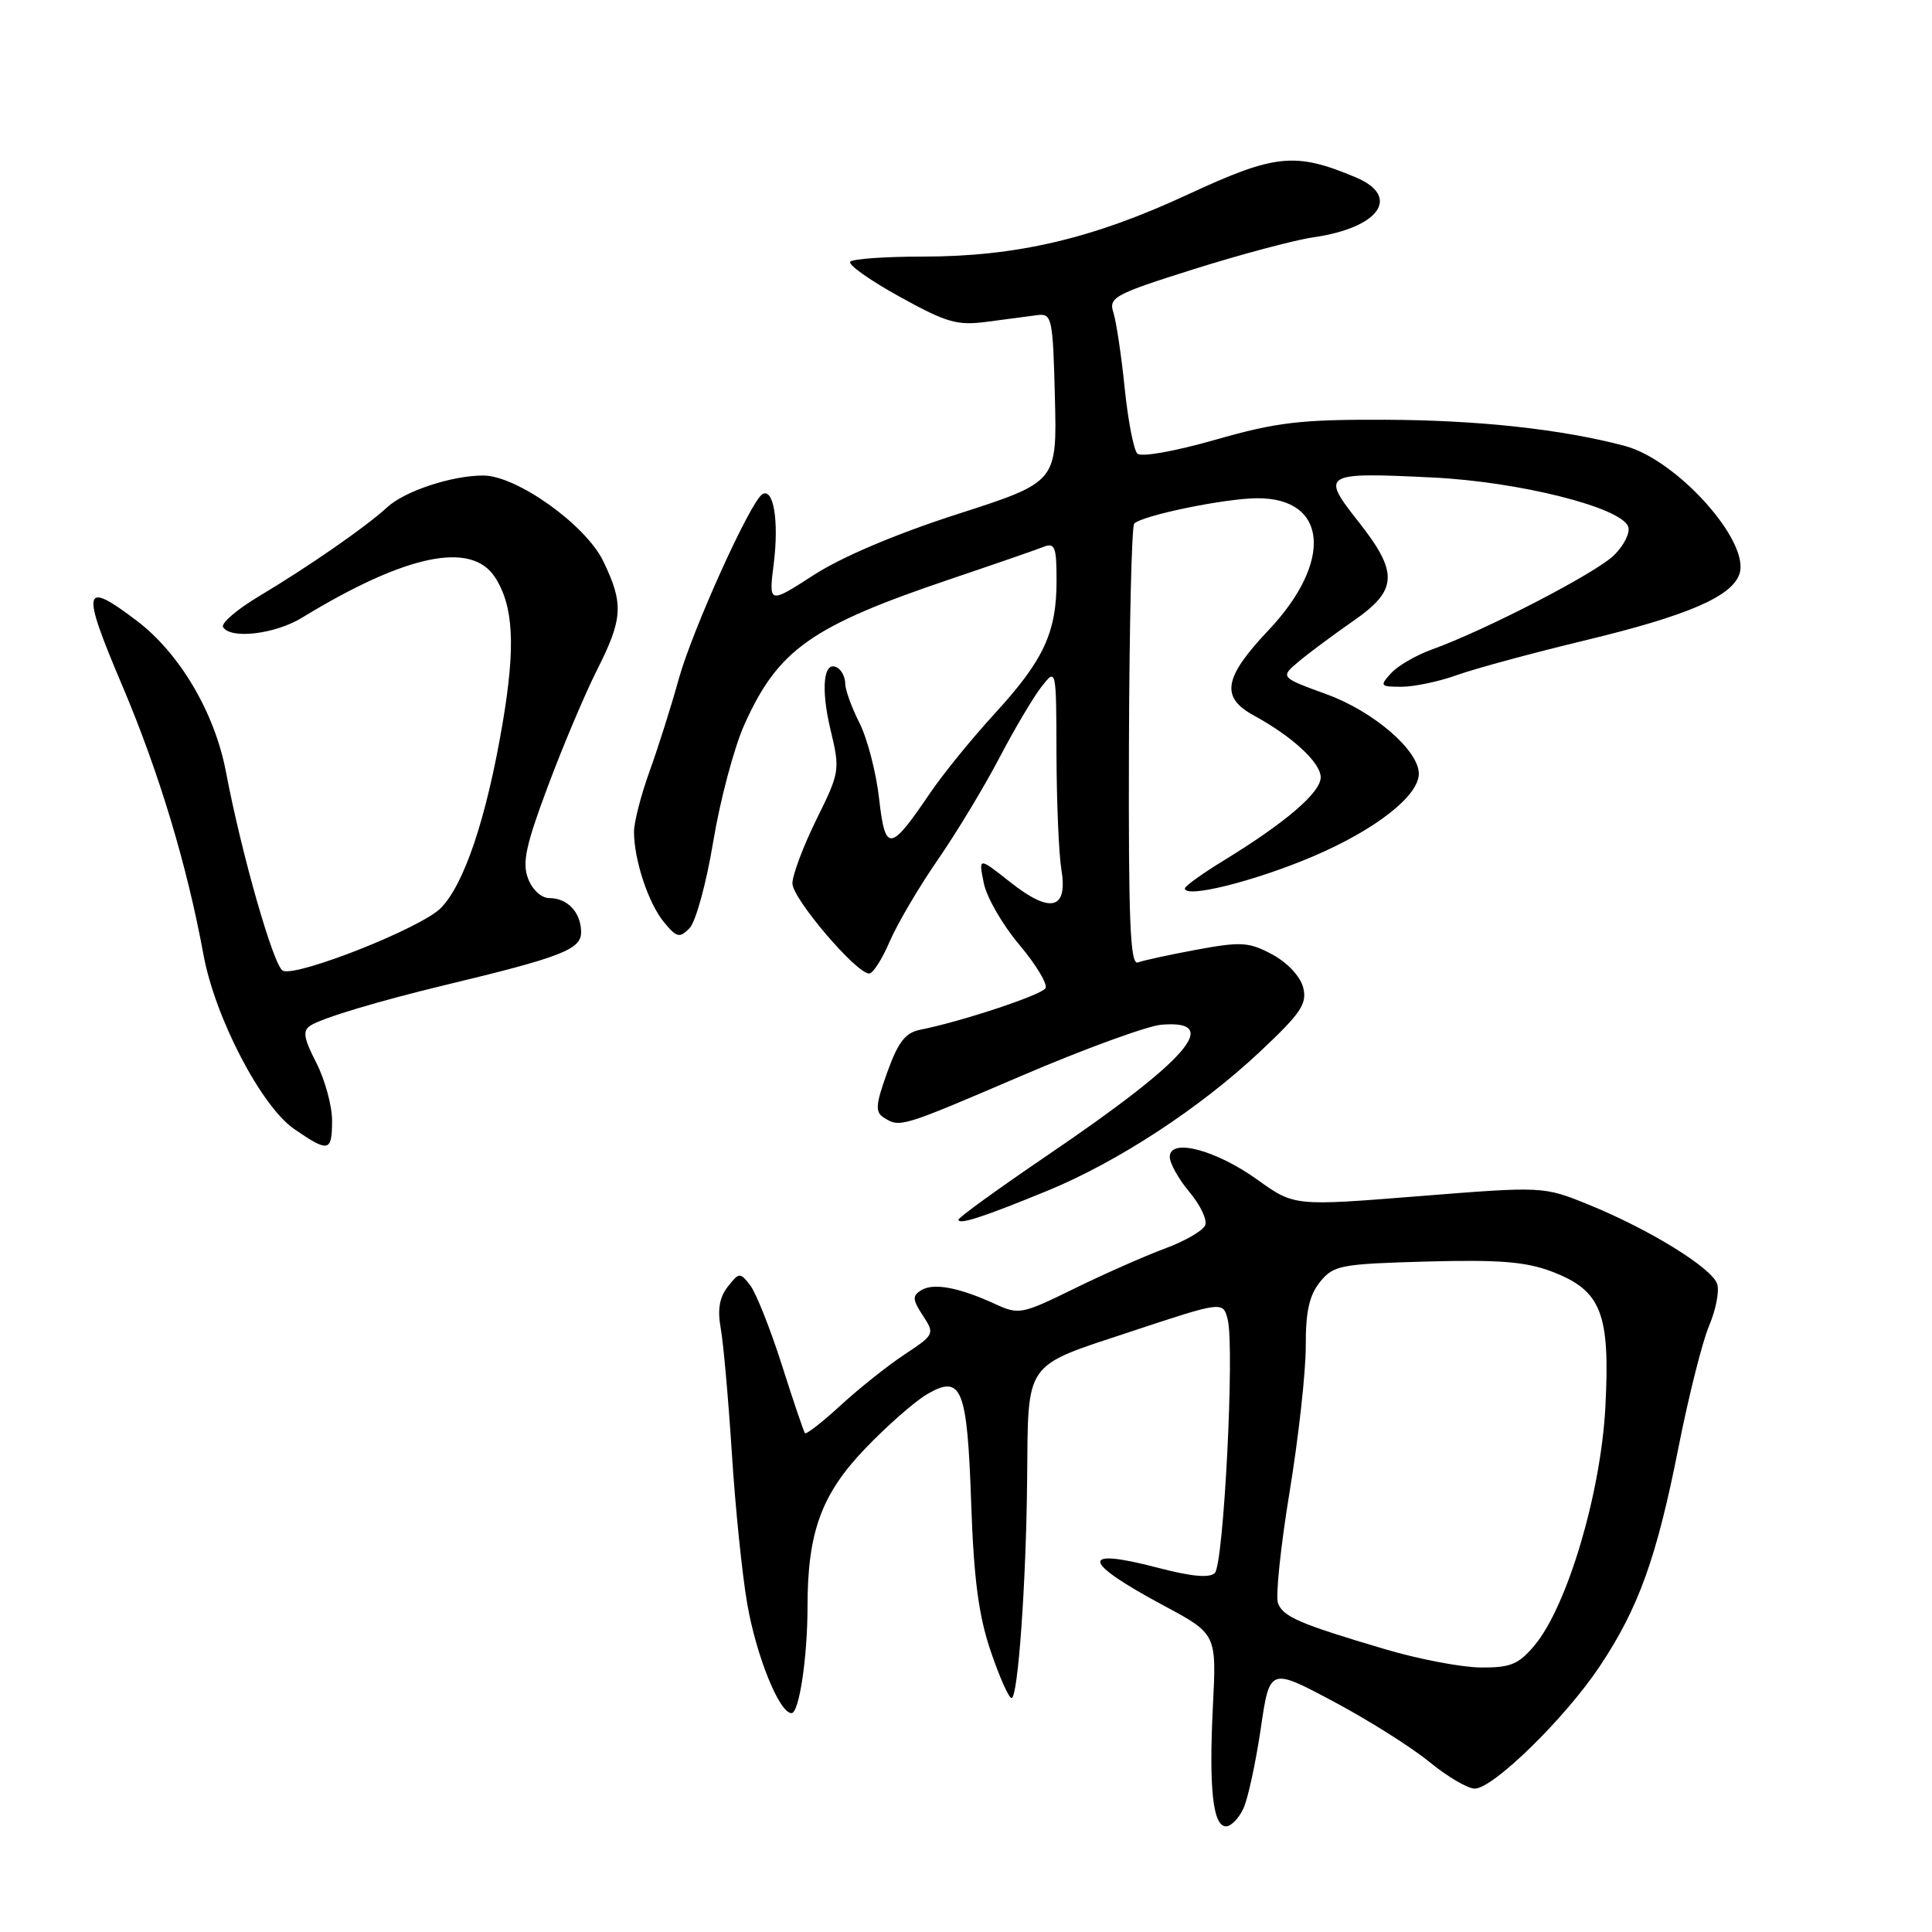 <?xml version="1.0" encoding="UTF-8" standalone="no"?>
<!DOCTYPE svg PUBLIC "-//W3C//DTD SVG 1.1//EN" "http://www.w3.org/Graphics/SVG/1.1/DTD/svg11.dtd" >
<svg xmlns="http://www.w3.org/2000/svg" xmlns:xlink="http://www.w3.org/1999/xlink" version="1.1" viewBox="0 0 256 256">
 <g >
 <path fill="currentColor"
d=" M 164.77 239.61 C 165.37 238.29 166.39 233.56 167.05 229.09 C 168.24 220.96 168.24 220.96 176.64 225.43 C 181.27 227.89 187.00 231.50 189.38 233.45 C 191.76 235.40 194.47 237.00 195.41 237.00 C 197.85 237.00 207.39 227.67 211.97 220.80 C 217.11 213.10 219.53 206.39 222.43 191.68 C 223.76 184.98 225.57 177.78 226.46 175.68 C 227.36 173.57 227.84 171.08 227.54 170.14 C 226.87 168.03 218.55 162.89 210.50 159.62 C 204.50 157.19 204.50 157.19 188.00 158.50 C 171.50 159.82 171.50 159.82 166.63 156.33 C 161.09 152.35 155.00 150.76 155.00 153.29 C 155.00 154.15 156.17 156.24 157.60 157.94 C 159.03 159.64 159.98 161.62 159.70 162.34 C 159.42 163.06 157.01 164.46 154.35 165.44 C 151.68 166.43 146.27 168.82 142.32 170.76 C 135.38 174.16 135.01 174.24 131.82 172.77 C 127.04 170.58 123.69 169.96 122.07 170.96 C 120.87 171.70 120.90 172.20 122.28 174.31 C 123.88 176.75 123.84 176.84 119.82 179.50 C 117.57 180.99 113.76 184.03 111.35 186.25 C 108.93 188.47 106.82 190.11 106.66 189.90 C 106.49 189.68 105.10 185.59 103.58 180.80 C 102.05 176.02 100.17 171.30 99.40 170.30 C 98.06 168.57 97.93 168.58 96.43 170.50 C 95.33 171.90 95.05 173.54 95.50 176.00 C 95.85 177.93 96.51 185.35 96.97 192.50 C 97.42 199.65 98.34 208.65 99.01 212.50 C 100.22 219.46 103.27 227.00 104.88 227.00 C 105.89 227.00 107.00 219.62 107.00 212.91 C 107.00 203.08 108.83 198.03 114.55 192.04 C 117.46 188.99 121.18 185.72 122.81 184.76 C 127.43 182.05 128.16 183.86 128.69 199.24 C 129.03 209.17 129.67 214.07 131.26 218.75 C 132.42 222.19 133.67 225.00 134.04 225.00 C 134.88 225.00 135.97 209.80 136.10 196.10 C 136.25 180.16 135.54 181.18 149.82 176.45 C 162.06 172.40 162.06 172.40 162.68 174.86 C 163.61 178.56 162.15 207.25 160.97 208.43 C 160.27 209.13 157.84 208.90 153.32 207.71 C 143.00 205.01 143.31 206.91 154.13 212.71 C 161.20 216.50 161.20 216.50 160.72 226.00 C 160.17 236.97 160.71 242.00 162.45 242.00 C 163.13 242.00 164.17 240.92 164.77 239.61 Z  M 138.79 157.78 C 148.15 153.93 159.01 146.82 167.00 139.31 C 172.39 134.24 173.22 133.01 172.68 130.86 C 172.31 129.39 170.61 127.57 168.60 126.48 C 165.50 124.82 164.49 124.75 158.61 125.83 C 155.01 126.50 151.49 127.26 150.78 127.53 C 149.76 127.92 149.52 122.23 149.59 99.01 C 149.64 83.05 149.95 69.71 150.29 69.38 C 151.37 68.29 162.35 66.03 166.60 66.02 C 175.94 65.98 176.66 74.43 168.09 83.50 C 162.15 89.78 161.69 92.38 166.13 94.80 C 171.25 97.59 175.00 101.06 175.00 103.00 C 175.00 105.01 170.38 108.97 162.25 113.96 C 159.36 115.72 157.00 117.42 157.00 117.72 C 157.00 119.08 166.26 116.77 174.00 113.47 C 182.27 109.94 188.00 105.46 188.00 102.52 C 188.00 99.43 182.03 94.28 175.82 92.01 C 169.60 89.74 169.60 89.74 172.13 87.62 C 173.52 86.46 176.77 84.05 179.33 82.27 C 185.23 78.19 185.34 75.88 179.96 69.07 C 174.97 62.76 175.31 62.56 189.80 63.27 C 201.24 63.82 214.76 67.21 215.74 69.77 C 216.04 70.54 215.21 72.24 213.89 73.55 C 211.50 75.92 196.87 83.49 189.71 86.07 C 187.63 86.82 185.19 88.23 184.31 89.22 C 182.79 90.89 182.88 91.00 185.72 91.00 C 187.39 91.00 190.72 90.30 193.12 89.43 C 195.53 88.57 203.07 86.53 209.87 84.89 C 223.64 81.58 229.54 79.04 230.50 76.00 C 231.87 71.69 222.21 60.93 215.31 59.09 C 207.01 56.88 195.89 55.66 183.50 55.62 C 172.28 55.58 169.20 55.94 161.04 58.27 C 155.61 59.82 151.20 60.60 150.70 60.10 C 150.22 59.62 149.46 55.68 149.02 51.36 C 148.58 47.04 147.90 42.54 147.52 41.38 C 146.89 39.41 147.70 38.97 158.17 35.67 C 164.40 33.71 171.53 31.81 174.00 31.45 C 182.80 30.19 185.72 26.03 179.60 23.48 C 171.58 20.12 168.96 20.40 157.33 25.80 C 144.73 31.65 134.65 34.00 122.21 34.00 C 117.33 34.00 113.03 34.30 112.67 34.67 C 112.30 35.04 115.22 37.11 119.16 39.29 C 125.51 42.80 126.83 43.17 130.91 42.62 C 133.43 42.29 136.40 41.89 137.50 41.75 C 139.38 41.52 139.52 42.16 139.78 52.68 C 140.06 63.87 140.06 63.87 126.94 68.10 C 118.78 70.72 111.54 73.79 107.83 76.19 C 101.85 80.05 101.85 80.05 102.53 74.64 C 103.23 69.03 102.49 64.58 101.01 65.49 C 99.42 66.48 91.73 83.49 89.93 90.00 C 88.94 93.58 87.20 99.08 86.06 102.23 C 84.93 105.37 84.00 108.97 84.01 110.23 C 84.01 113.94 85.91 119.67 87.96 122.17 C 89.66 124.24 90.04 124.33 91.36 123.00 C 92.19 122.17 93.60 117.00 94.51 111.50 C 95.42 106.00 97.28 99.03 98.64 96.00 C 103.12 86.05 107.49 82.96 126.00 76.71 C 131.78 74.76 137.29 72.85 138.25 72.47 C 139.78 71.87 140.00 72.44 140.00 76.93 C 140.00 83.81 138.30 87.47 131.81 94.55 C 128.81 97.82 124.96 102.55 123.26 105.06 C 117.92 112.93 117.31 112.99 116.48 105.79 C 116.09 102.33 114.92 97.83 113.88 95.79 C 112.85 93.75 112.00 91.41 112.00 90.60 C 112.00 89.78 111.55 88.84 110.99 88.50 C 109.15 87.35 108.71 91.11 110.04 96.66 C 111.33 102.03 111.29 102.29 108.18 108.59 C 106.43 112.14 105.00 115.95 105.00 117.06 C 105.00 119.07 113.46 129.00 115.17 129.00 C 115.67 129.00 116.89 127.09 117.89 124.75 C 118.90 122.41 121.74 117.58 124.21 114.00 C 126.69 110.42 130.36 104.35 132.38 100.50 C 134.39 96.65 136.92 92.38 138.00 91.00 C 139.96 88.50 139.96 88.50 139.99 100.00 C 140.01 106.33 140.30 113.18 140.64 115.23 C 141.52 120.55 139.19 121.11 133.85 116.88 C 129.66 113.57 129.66 113.57 130.35 116.99 C 130.72 118.87 132.85 122.57 135.08 125.20 C 137.30 127.84 138.85 130.43 138.53 130.95 C 137.97 131.86 127.30 135.39 121.96 136.44 C 119.97 136.83 119.02 138.05 117.57 142.07 C 116.02 146.39 115.94 147.35 117.11 148.09 C 119.25 149.44 119.35 149.41 135.40 142.53 C 143.71 138.97 152.03 135.94 153.89 135.78 C 162.07 135.10 157.39 140.46 138.75 153.11 C 132.29 157.50 127.00 161.33 127.00 161.61 C 127.00 162.34 130.31 161.26 138.79 157.78 Z  M 44.00 148.46 C 44.00 146.51 43.06 143.08 41.91 140.82 C 40.22 137.51 40.07 136.57 41.16 135.88 C 42.75 134.87 50.12 132.66 59.04 130.51 C 74.36 126.83 77.00 125.80 77.00 123.54 C 77.00 120.92 75.22 119.00 72.78 119.00 C 71.73 119.00 70.53 117.89 69.97 116.41 C 69.17 114.32 69.68 111.97 72.60 104.18 C 74.58 98.87 77.51 91.95 79.10 88.79 C 82.55 81.97 82.66 80.00 79.93 74.35 C 77.60 69.53 68.43 63.00 64.03 63.01 C 59.84 63.01 53.64 65.07 51.31 67.21 C 48.51 69.80 40.95 75.04 34.25 79.05 C 31.36 80.78 29.25 82.60 29.56 83.10 C 30.57 84.73 36.43 84.03 40.00 81.86 C 53.72 73.49 62.41 71.65 65.57 76.46 C 68.06 80.27 68.34 85.65 66.57 96.00 C 64.45 108.44 61.49 117.24 58.38 120.35 C 55.76 122.97 39.52 129.41 37.50 128.64 C 36.30 128.18 32.04 113.33 29.93 102.23 C 28.44 94.42 23.82 86.59 18.17 82.29 C 10.96 76.81 10.70 77.88 16.16 90.75 C 21.06 102.29 24.78 114.62 26.96 126.50 C 28.49 134.83 34.61 146.59 38.98 149.60 C 43.56 152.75 44.00 152.65 44.00 148.46 Z  M 183.50 218.52 C 172.17 215.16 170.03 214.24 169.34 212.43 C 169.00 211.56 169.69 204.91 170.88 197.67 C 172.07 190.43 173.03 181.74 173.02 178.36 C 173.00 173.79 173.49 171.62 174.91 169.86 C 176.70 167.65 177.61 167.48 189.04 167.16 C 198.68 166.90 202.19 167.18 205.65 168.50 C 212.19 171.00 213.37 173.99 212.72 186.44 C 212.12 197.88 207.66 212.88 203.31 218.05 C 201.19 220.56 200.13 220.99 196.16 220.95 C 193.60 220.92 187.90 219.83 183.50 218.52 Z "/>
</g>
</svg>